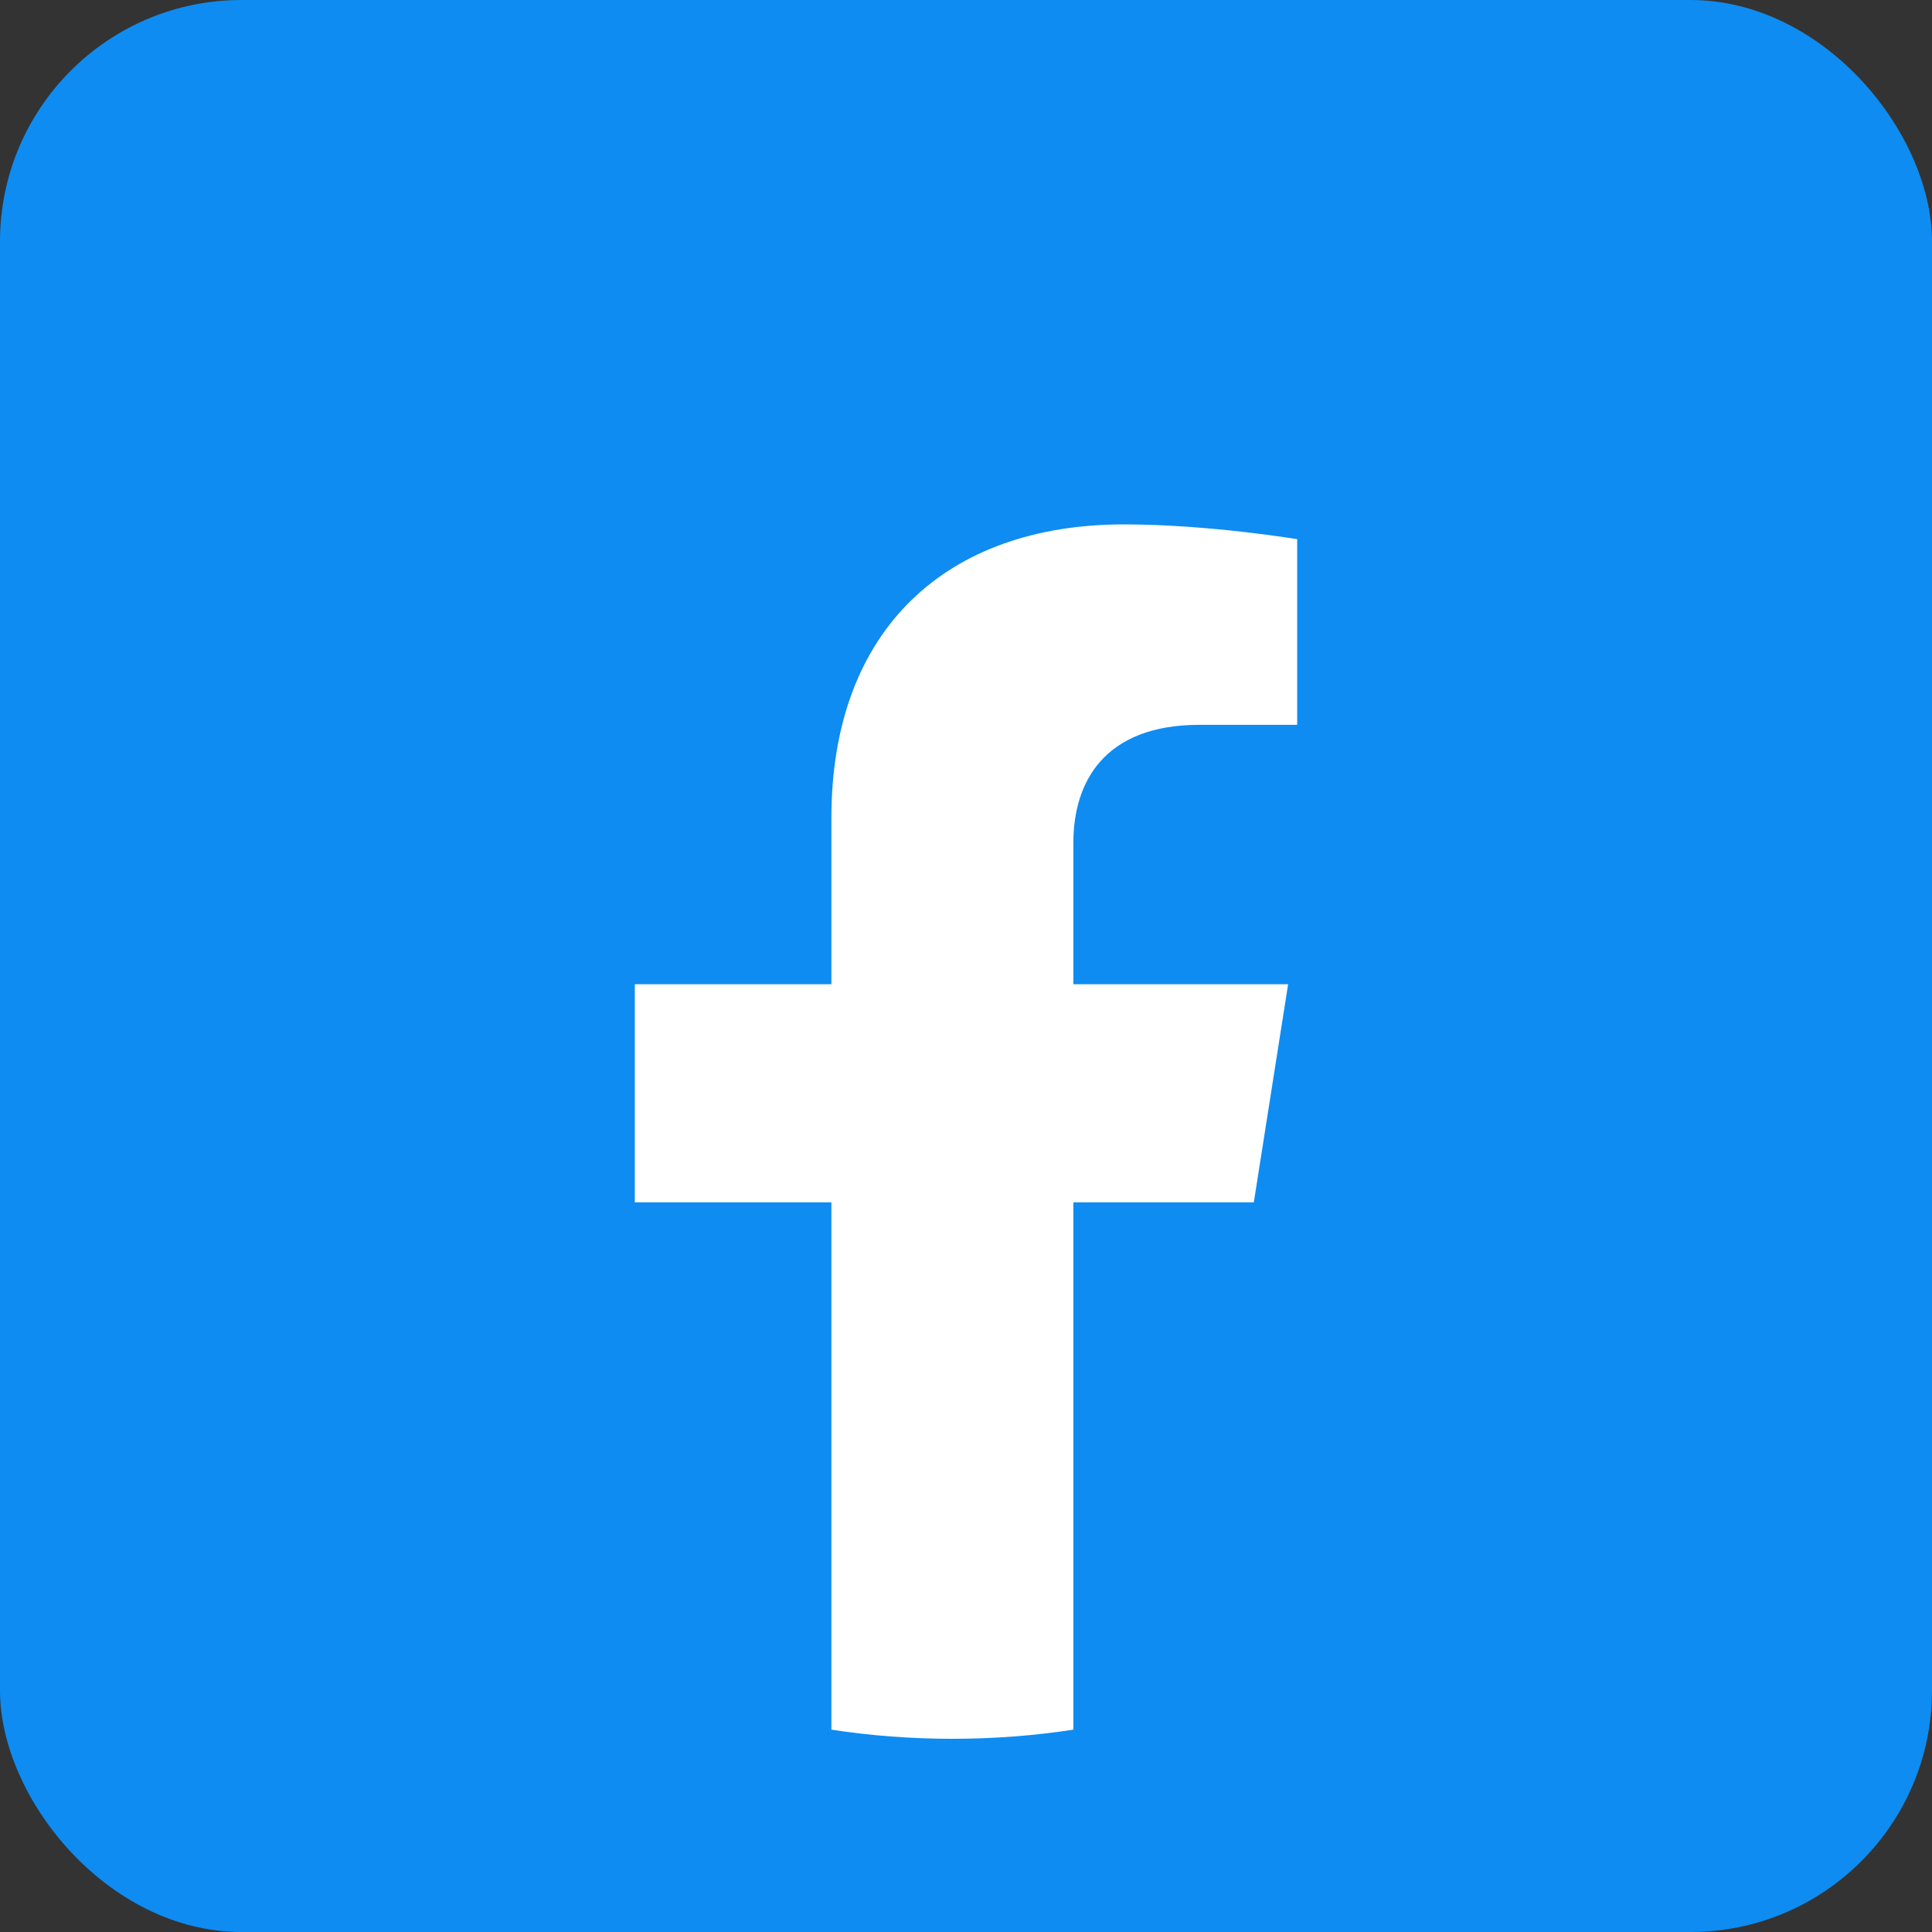 <svg width="40" height="40" viewBox="0 0 40 40" fill="none" xmlns="http://www.w3.org/2000/svg">
<rect x="0" y="0" width="40" height="40" fill="#333333" stroke="none"/>
<rect width="40" height="40" rx="5" fill="#0E8CF1"/>
<circle cx="20" cy="20" r="16" fill="#0E8CF1"/>
<path d="M25.959 24.893L26.669 20.378H22.223V17.448C22.223 16.212 22.843 15.007 24.835 15.007H26.857V11.163C26.857 11.163 25.023 10.857 23.269 10.857C19.606 10.857 17.213 13.021 17.213 16.936V20.378H13.143V24.893H17.213V35.811C18.031 35.936 18.867 36 19.718 36C20.57 36 21.406 35.936 22.223 35.811V24.893H25.959Z" fill="white"/>
</svg>

